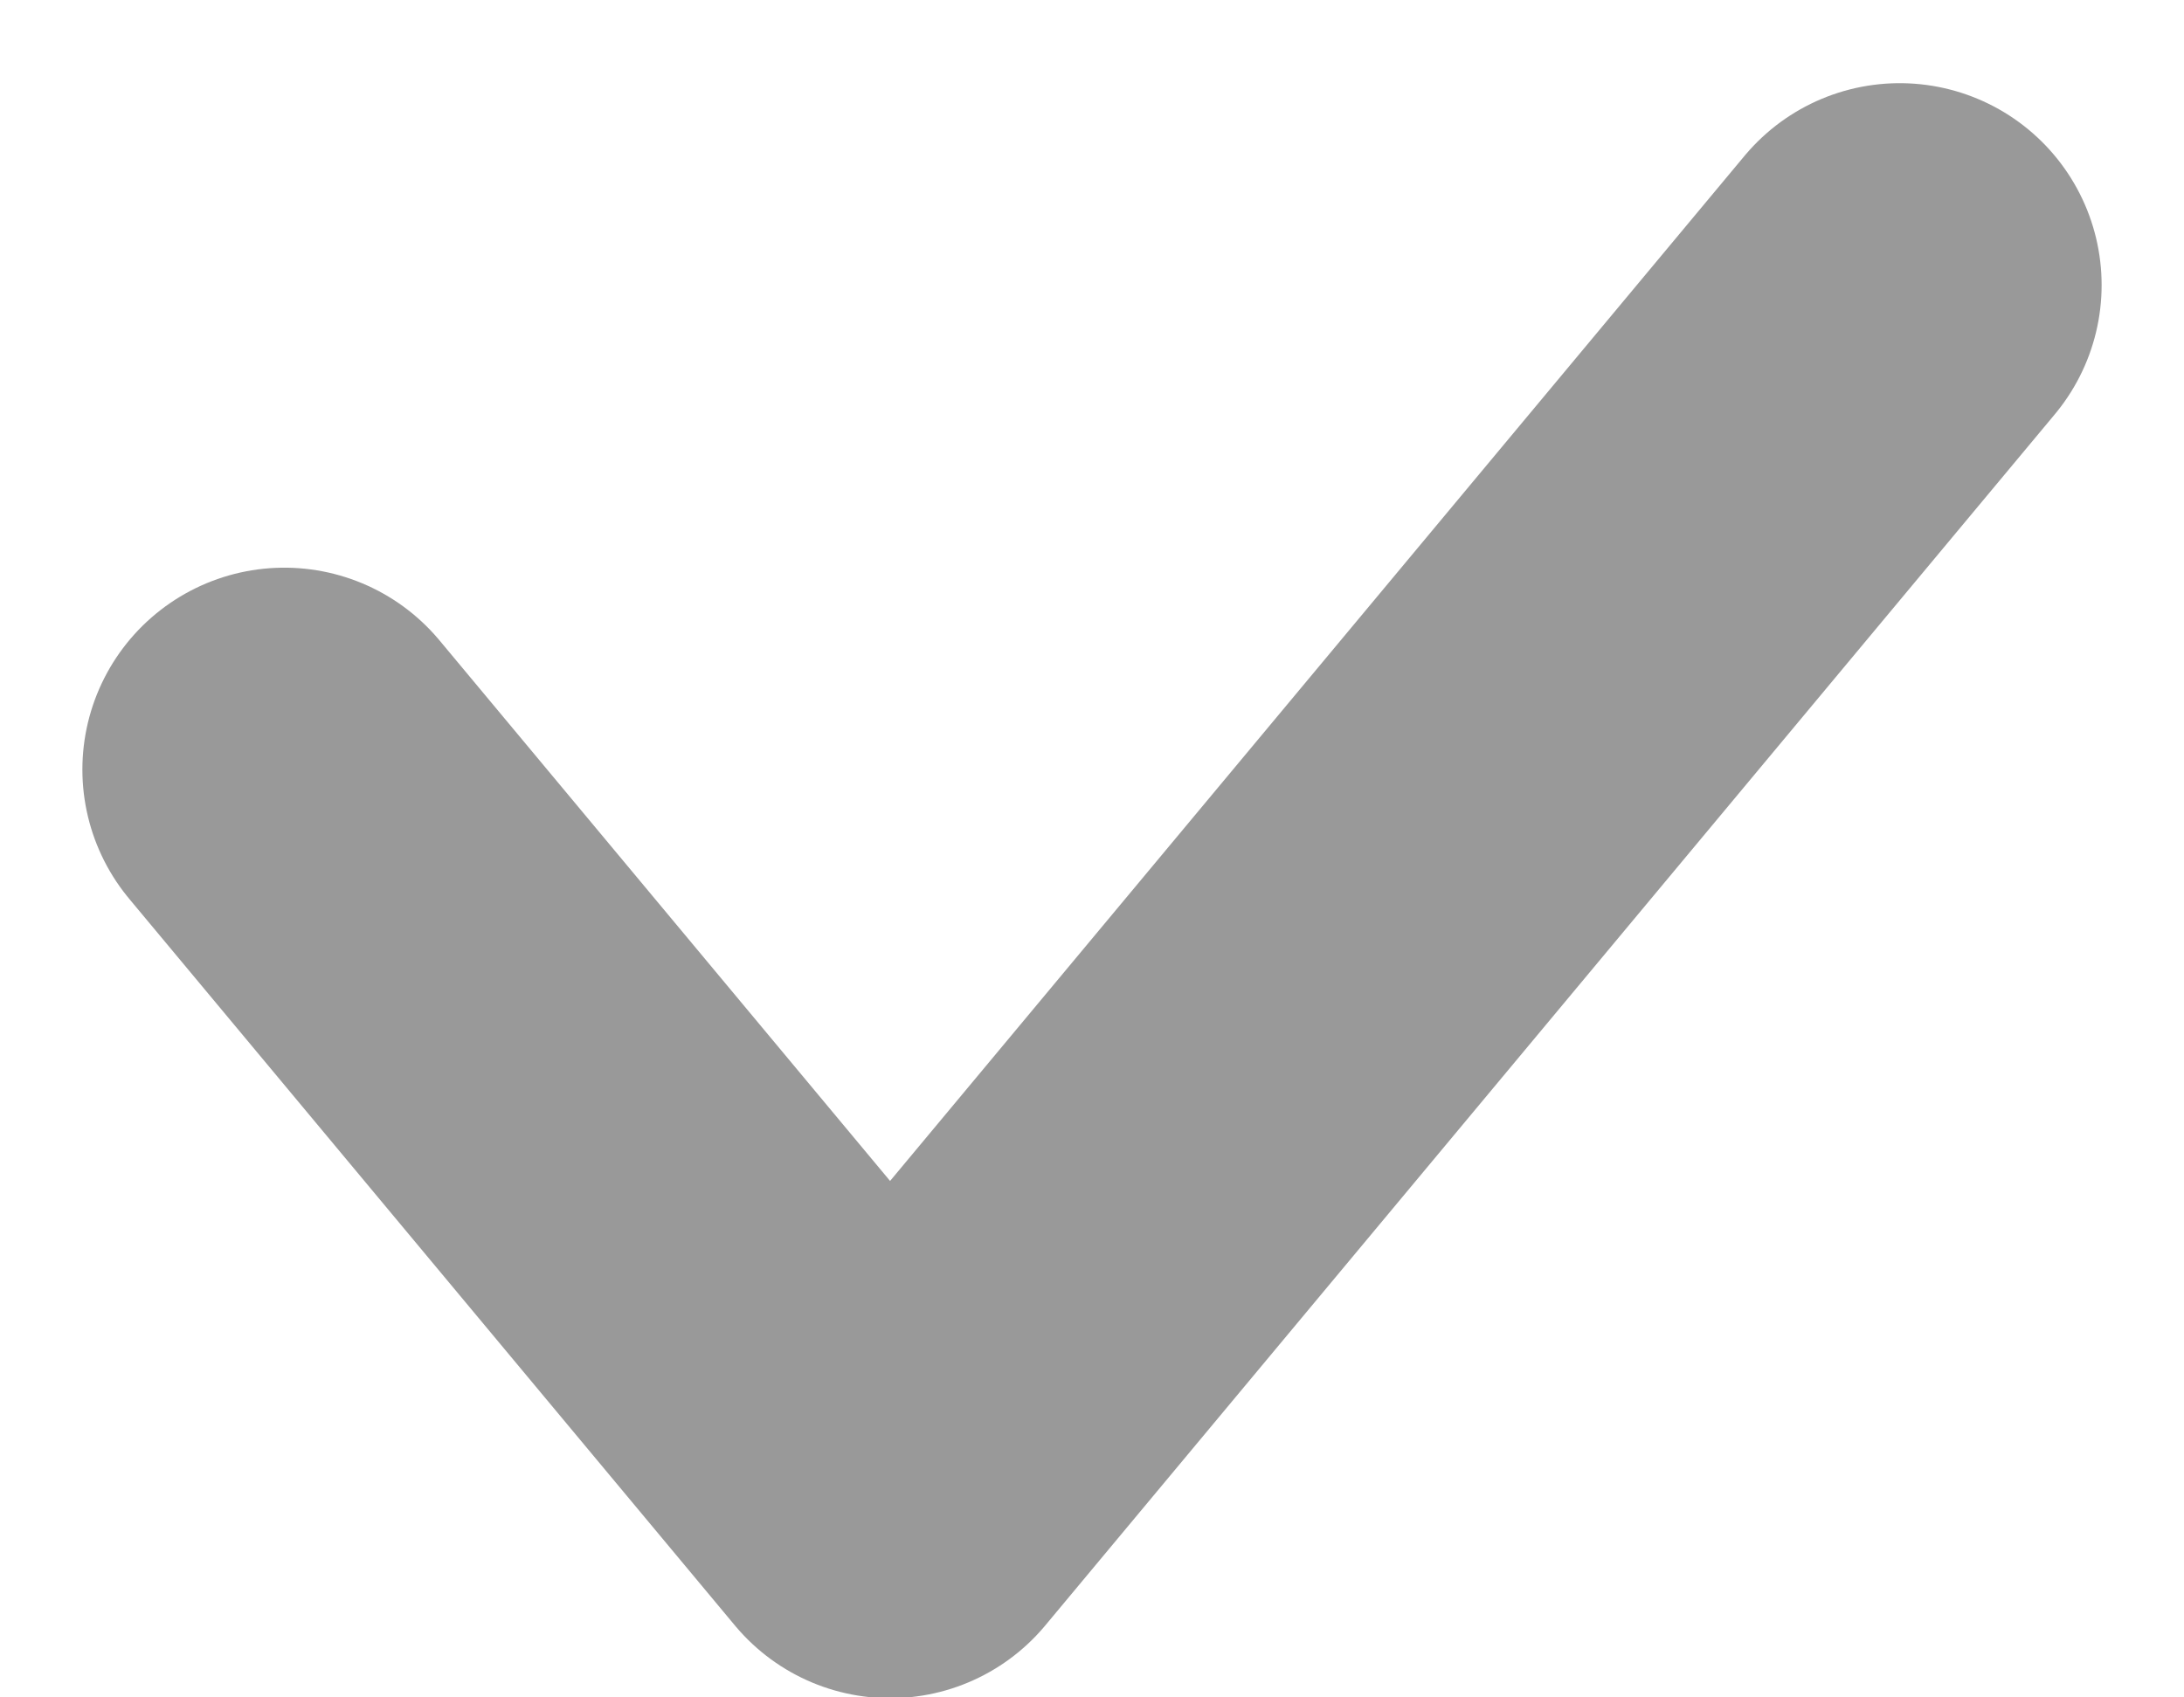 <svg xmlns="http://www.w3.org/2000/svg" width="10.816" height="8.408" viewBox="0 0 10.816 8.408">
  <path id="ico-my-msg-check" d="M-4298.667-4369.787l3,3.6,5-6" transform="translate(4300.075 4373.599)" fill="none" stroke="#999" stroke-linecap="round" stroke-linejoin="round" stroke-width="2"/>
</svg>
